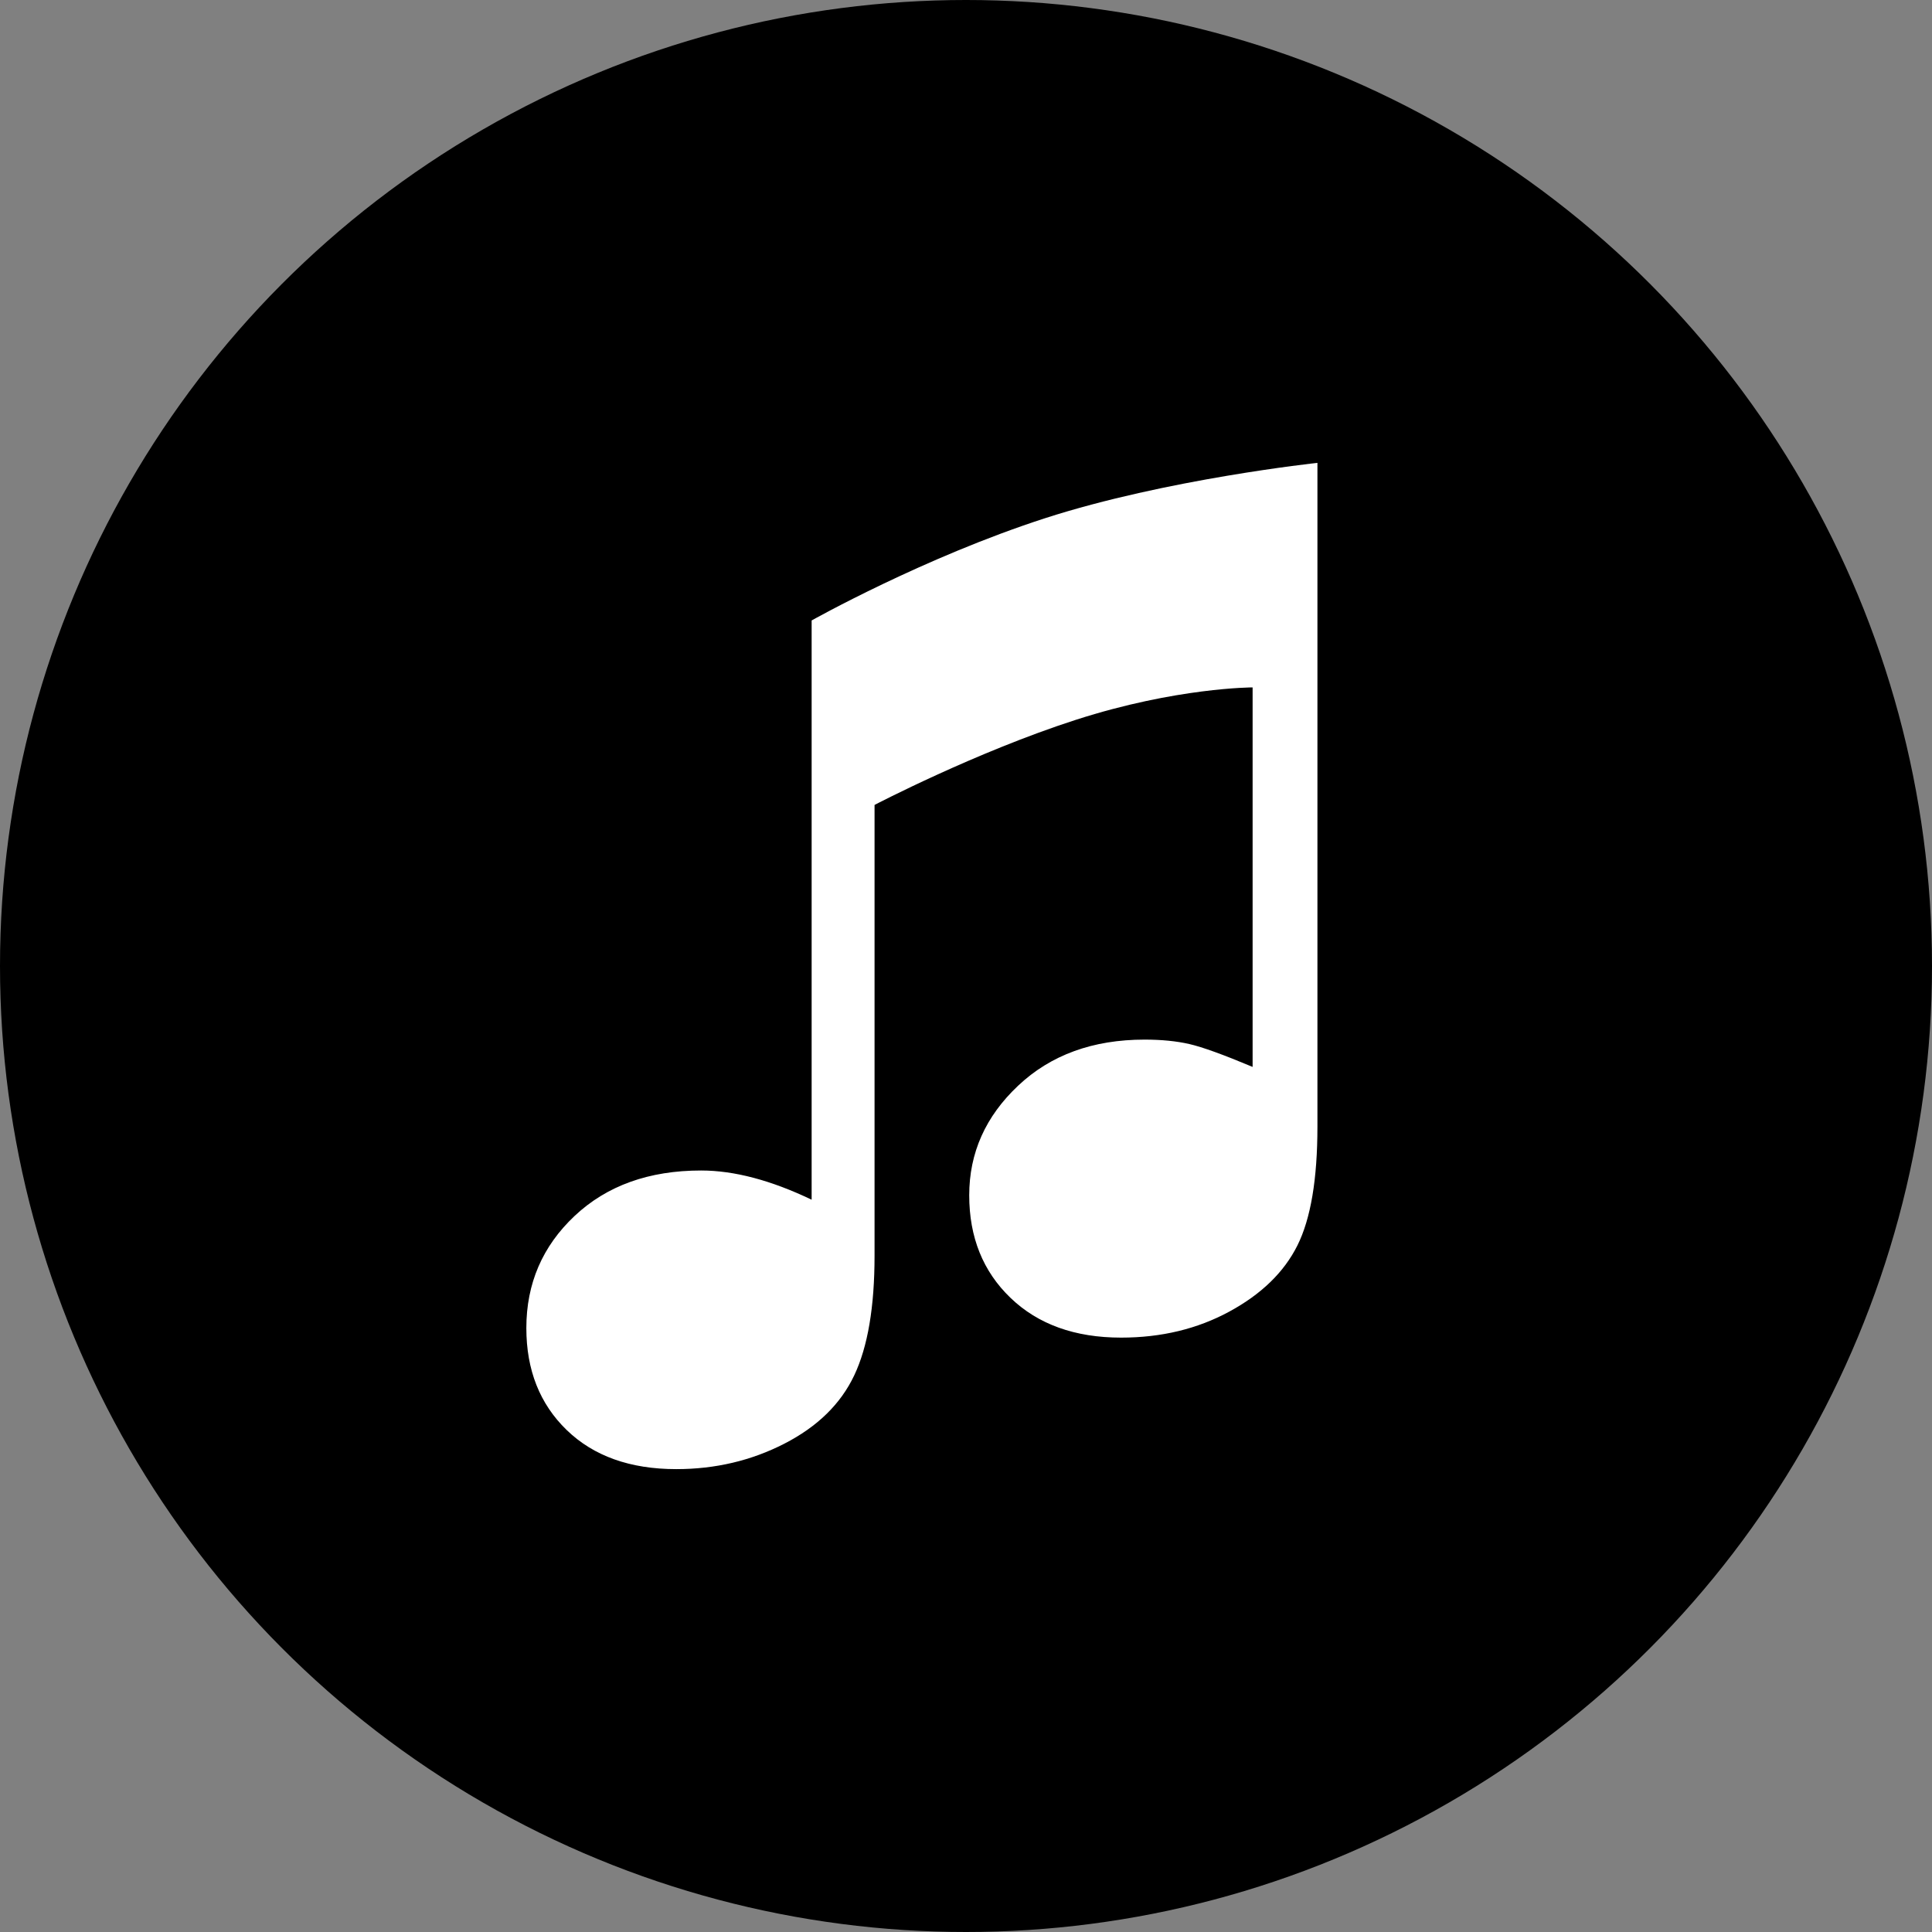 <svg height="60" viewBox="0 0 60 60" width="60" xmlns="http://www.w3.org/2000/svg"><rect x="0" y="0" width="60" height="60" fill="#808080" stroke="none"/><title/><g fill="none" fill-rule="evenodd"><circle cx="30" cy="30" fill="#000" r="30"/><path d="M25.206 19.269s3.472-1.953 7.245-3.174c3.773-1.22 8.463-1.72 8.463-1.72v20.614c0 1.631-.208 2.861-.622 3.69-.414.829-1.118 1.513-2.111 2.052-.994.54-2.115.81-3.365.81-1.434 0-2.578-.412-3.433-1.234-.856-.822-1.283-1.884-1.283-3.187 0-1.315.506-2.45 1.52-3.404 1.012-.954 2.321-1.43 3.926-1.43.526 0 .99.046 1.391.138.402.092 1.056.329 1.964.71V21.348s-2.365 0-5.484 1.005c-3.12 1.005-6.257 2.645-6.257 2.645v13.997c0 1.592-.21 2.831-.632 3.72-.42.887-1.144 1.594-2.17 2.12-1.026.527-2.145.79-3.355.79-1.434 0-2.568-.405-3.404-1.214-.835-.809-1.253-1.864-1.253-3.167 0-1.381.5-2.542 1.5-3.483 1-.94 2.309-1.41 3.927-1.41 1.026 0 2.17.302 3.433.907v-17.99z" fill="#FFF"/></g></svg>